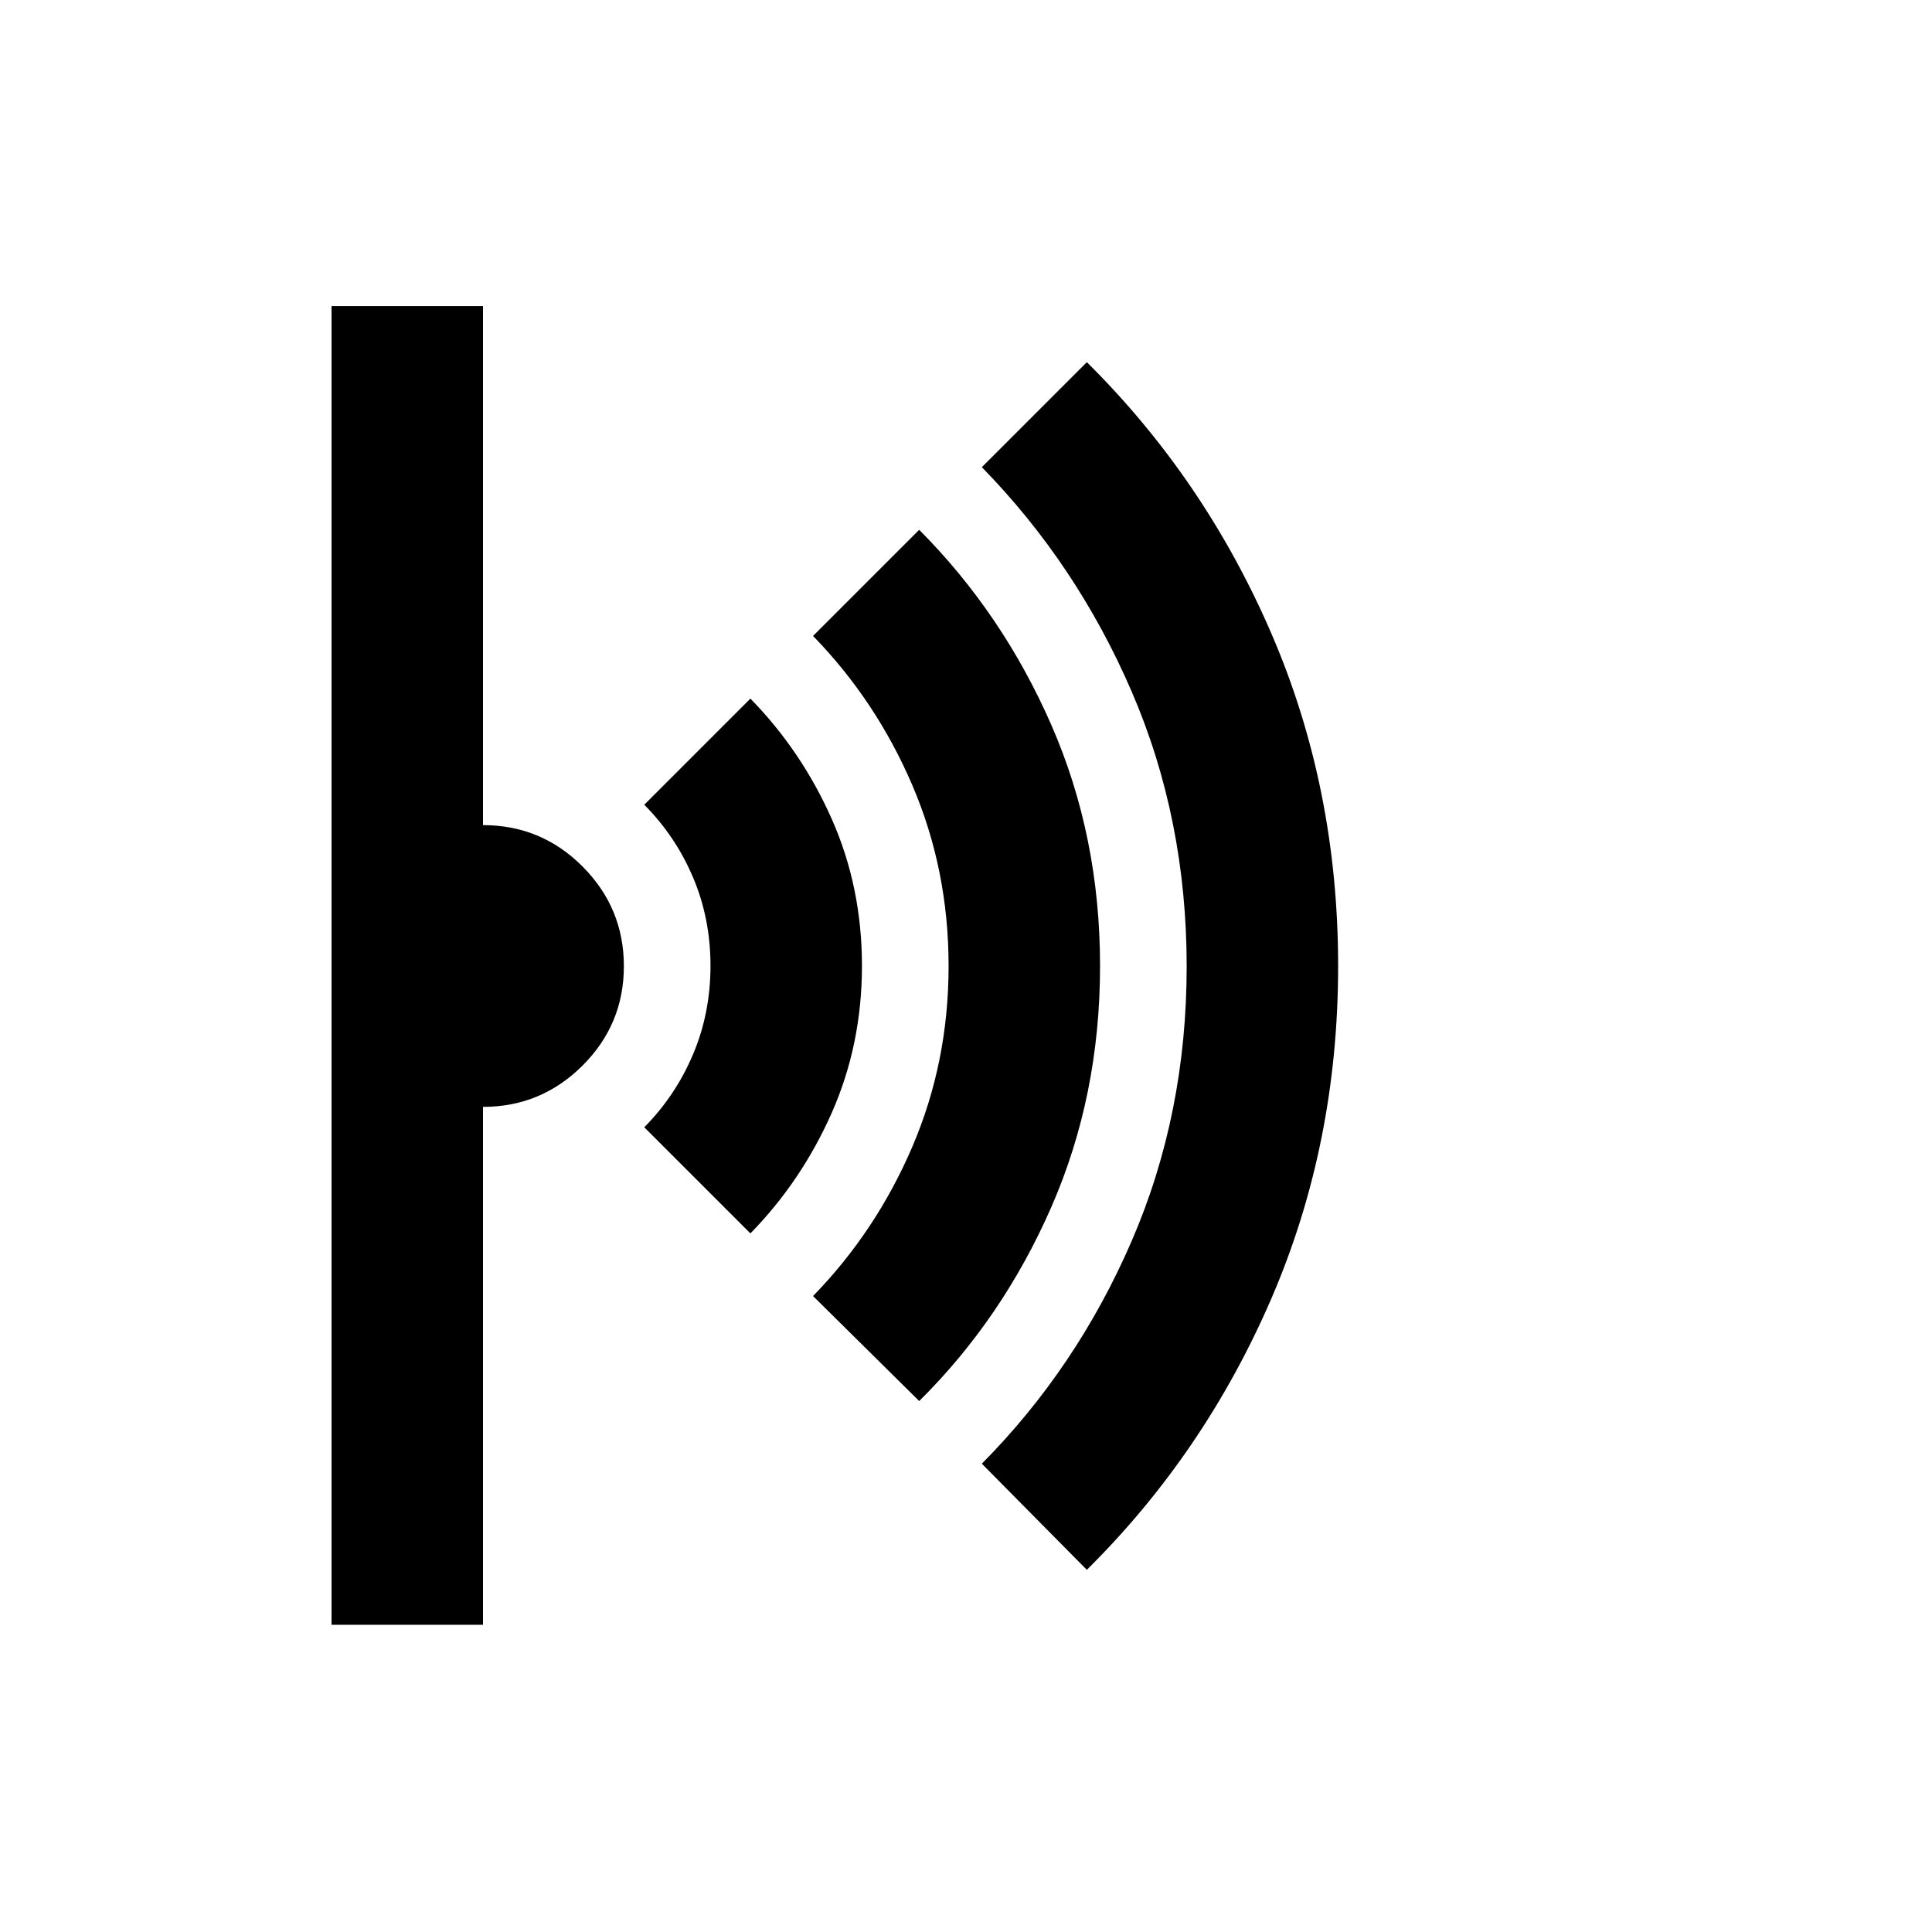 <svg xmlns="http://www.w3.org/2000/svg" width="48" height="48" viewBox="0 -960 960 960"><path d="m540.04-179.96-52.17-52.74q47.16-47.57 74.47-110.69 27.31-63.12 27.31-136.39 0-73.26-27.31-136.55-27.31-63.28-74.47-111.54l52.17-52.17q58.44 57.87 91.66 134.73 33.21 76.86 33.21 165.31T631.7-314.69q-33.22 76.86-91.66 134.73Zm-83.3-83.87L404-316q31.34-32.2 49.35-74.23 18-42.04 18-89.77t-18-89.77Q435.34-611.8 404-644l52.74-52.74q41.43 41.58 65.65 96.94 24.22 55.37 24.22 119.8t-24.22 119.8q-24.22 55.36-65.65 96.37Zm-83.87-83.3-52.74-52.74q15.53-15.67 24.22-36.2t8.69-44.03q0-23.51-8.69-43.96-8.69-20.46-24.22-36.07l52.74-52.74q25.43 26 40.43 59.84t15 72.93q0 39.1-15 73.03-15 33.94-40.43 59.94ZM164.74-152.65v-655.26H240V-550q29 0 49.5 20.59t20.5 49.5q0 28.91-20.56 49.41Q268.88-410 240-410v257.35h-75.26Z"/></svg>